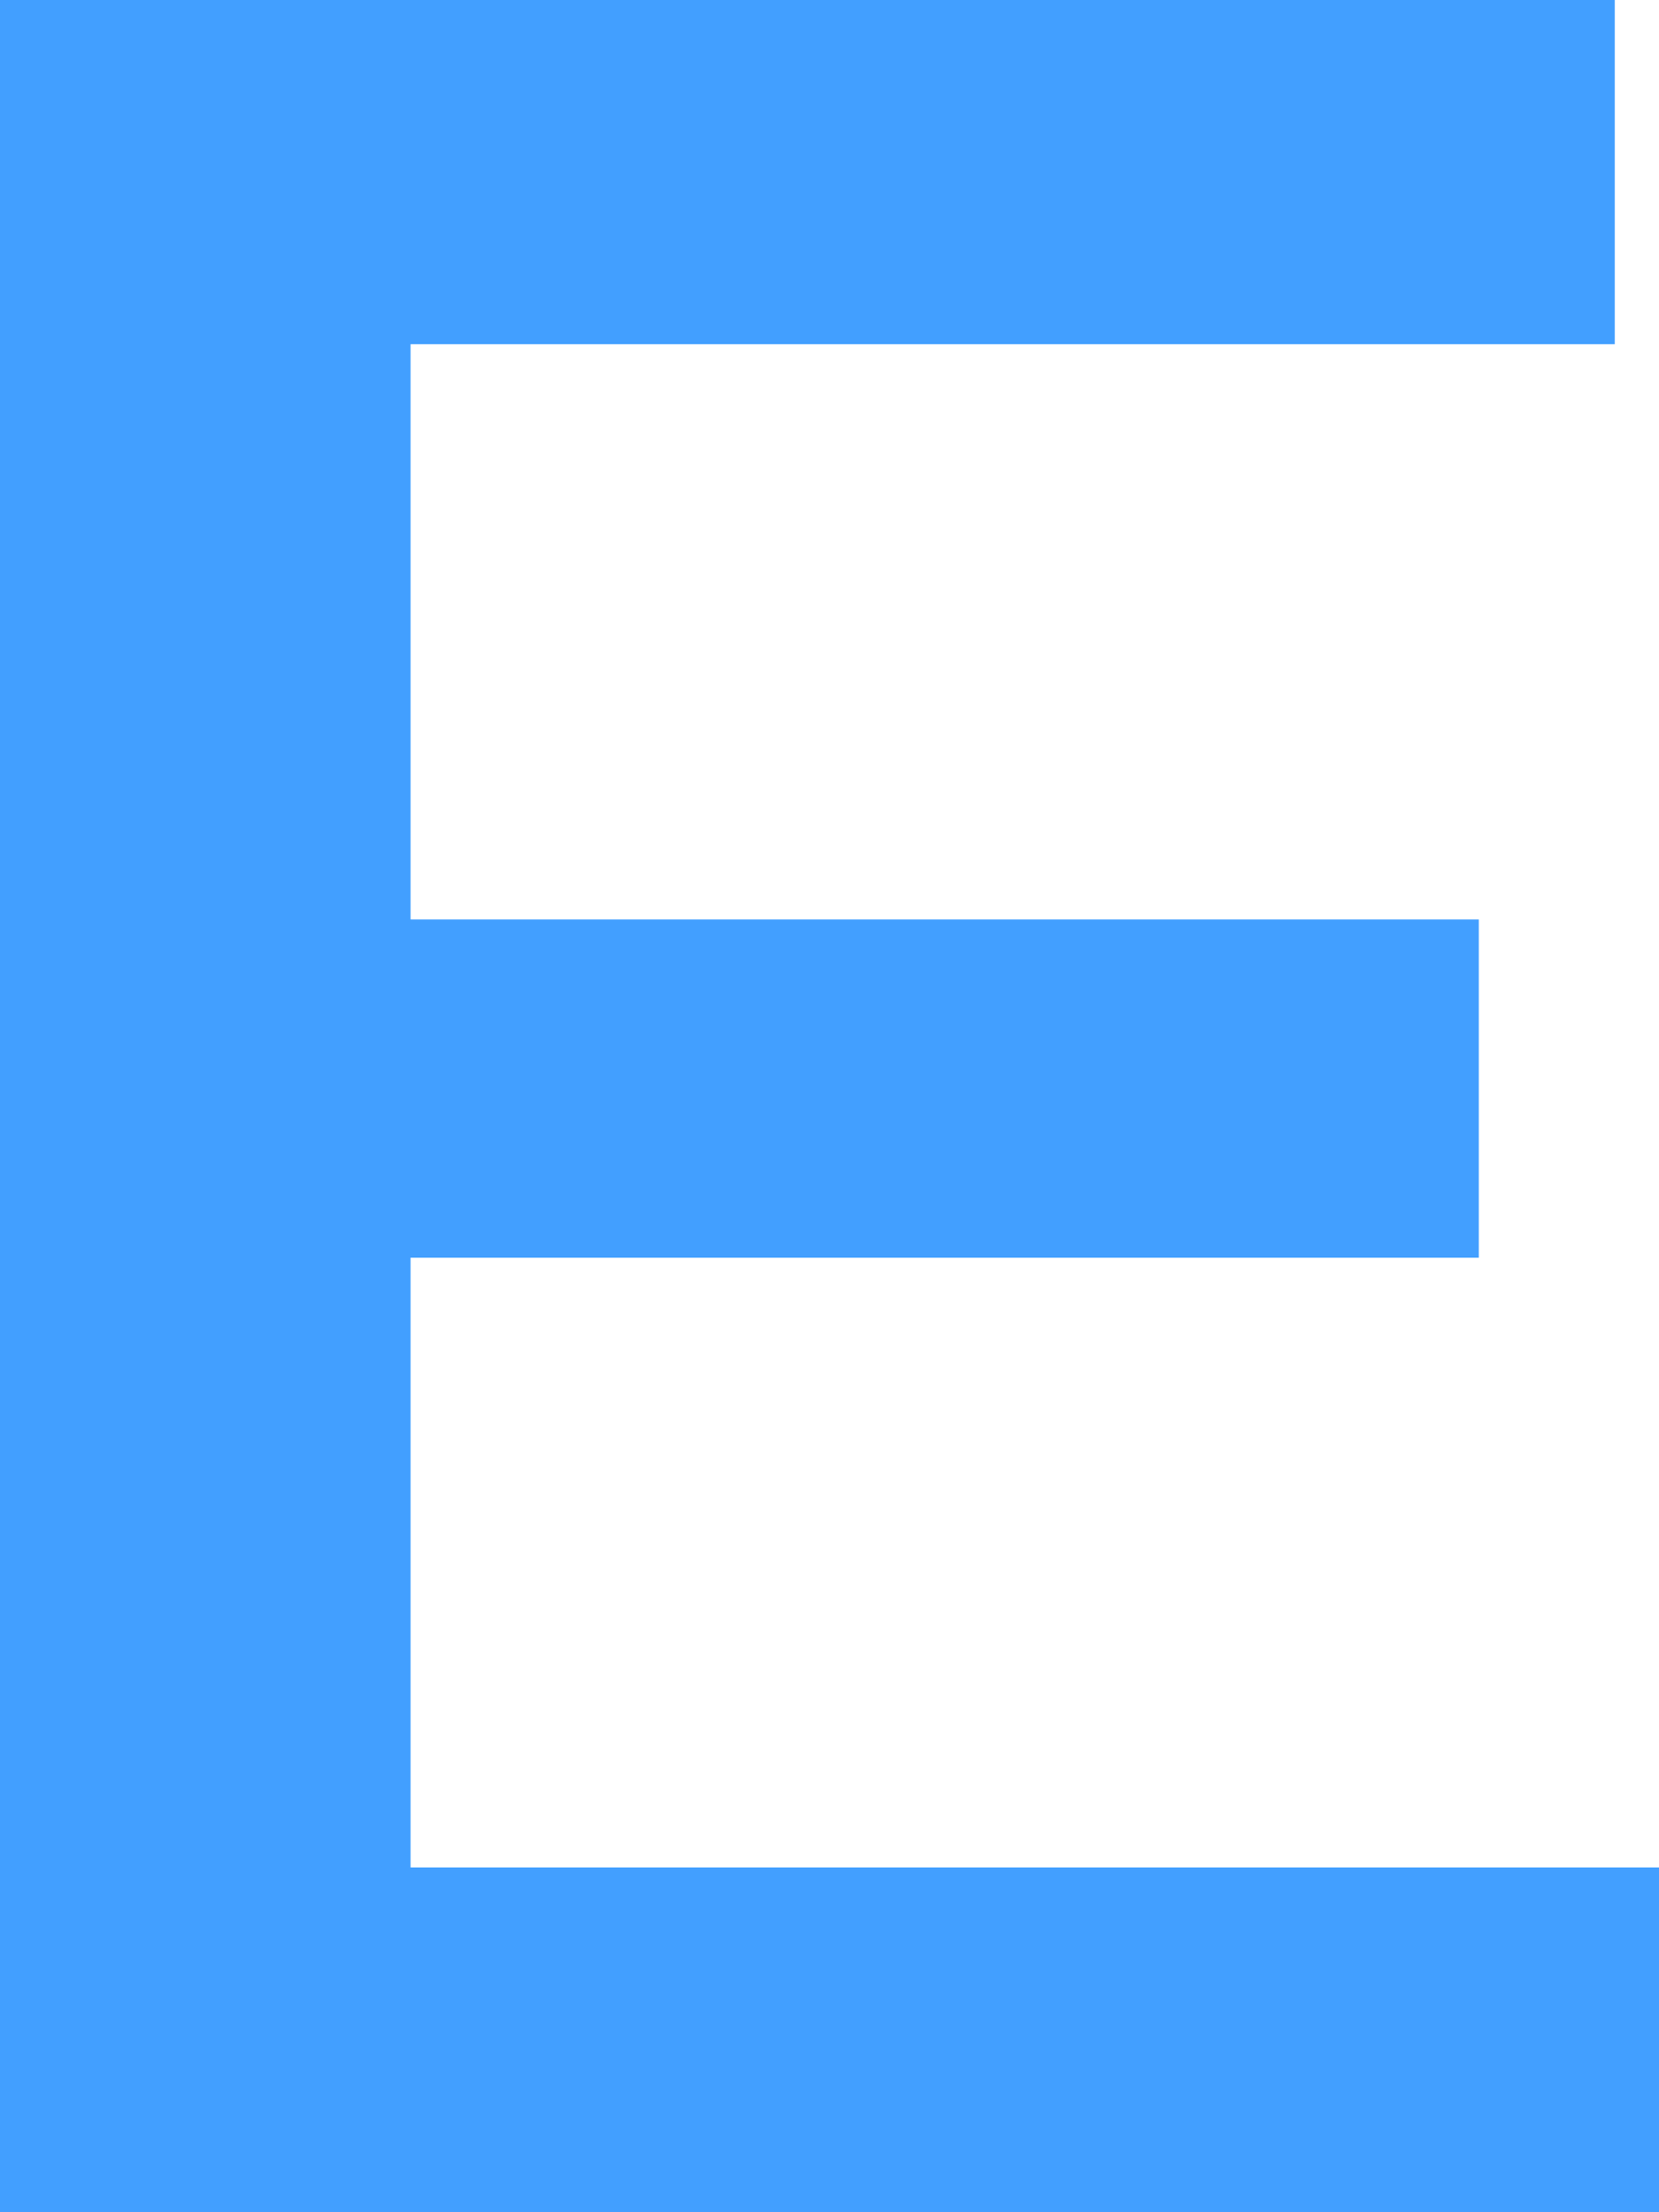 <?xml version="1.0" encoding="UTF-8"?>
<svg id="Layer_2" data-name="Layer 2" xmlns="http://www.w3.org/2000/svg" viewBox="0 0 30.75 41">
  <defs>
    <style>
      .cls-1 {
        fill: #429fff;
        stroke-width: 0px;
      }
    </style>
  </defs>
  <g id="Layer_1-2" data-name="Layer 1">
    <path class="cls-1" d="m30.75,34.62v6.38H0V0h29.93v6.38H7.61v10.66h19.8v6.27H7.61v11.3h23.14Z"/>
  </g>
</svg>